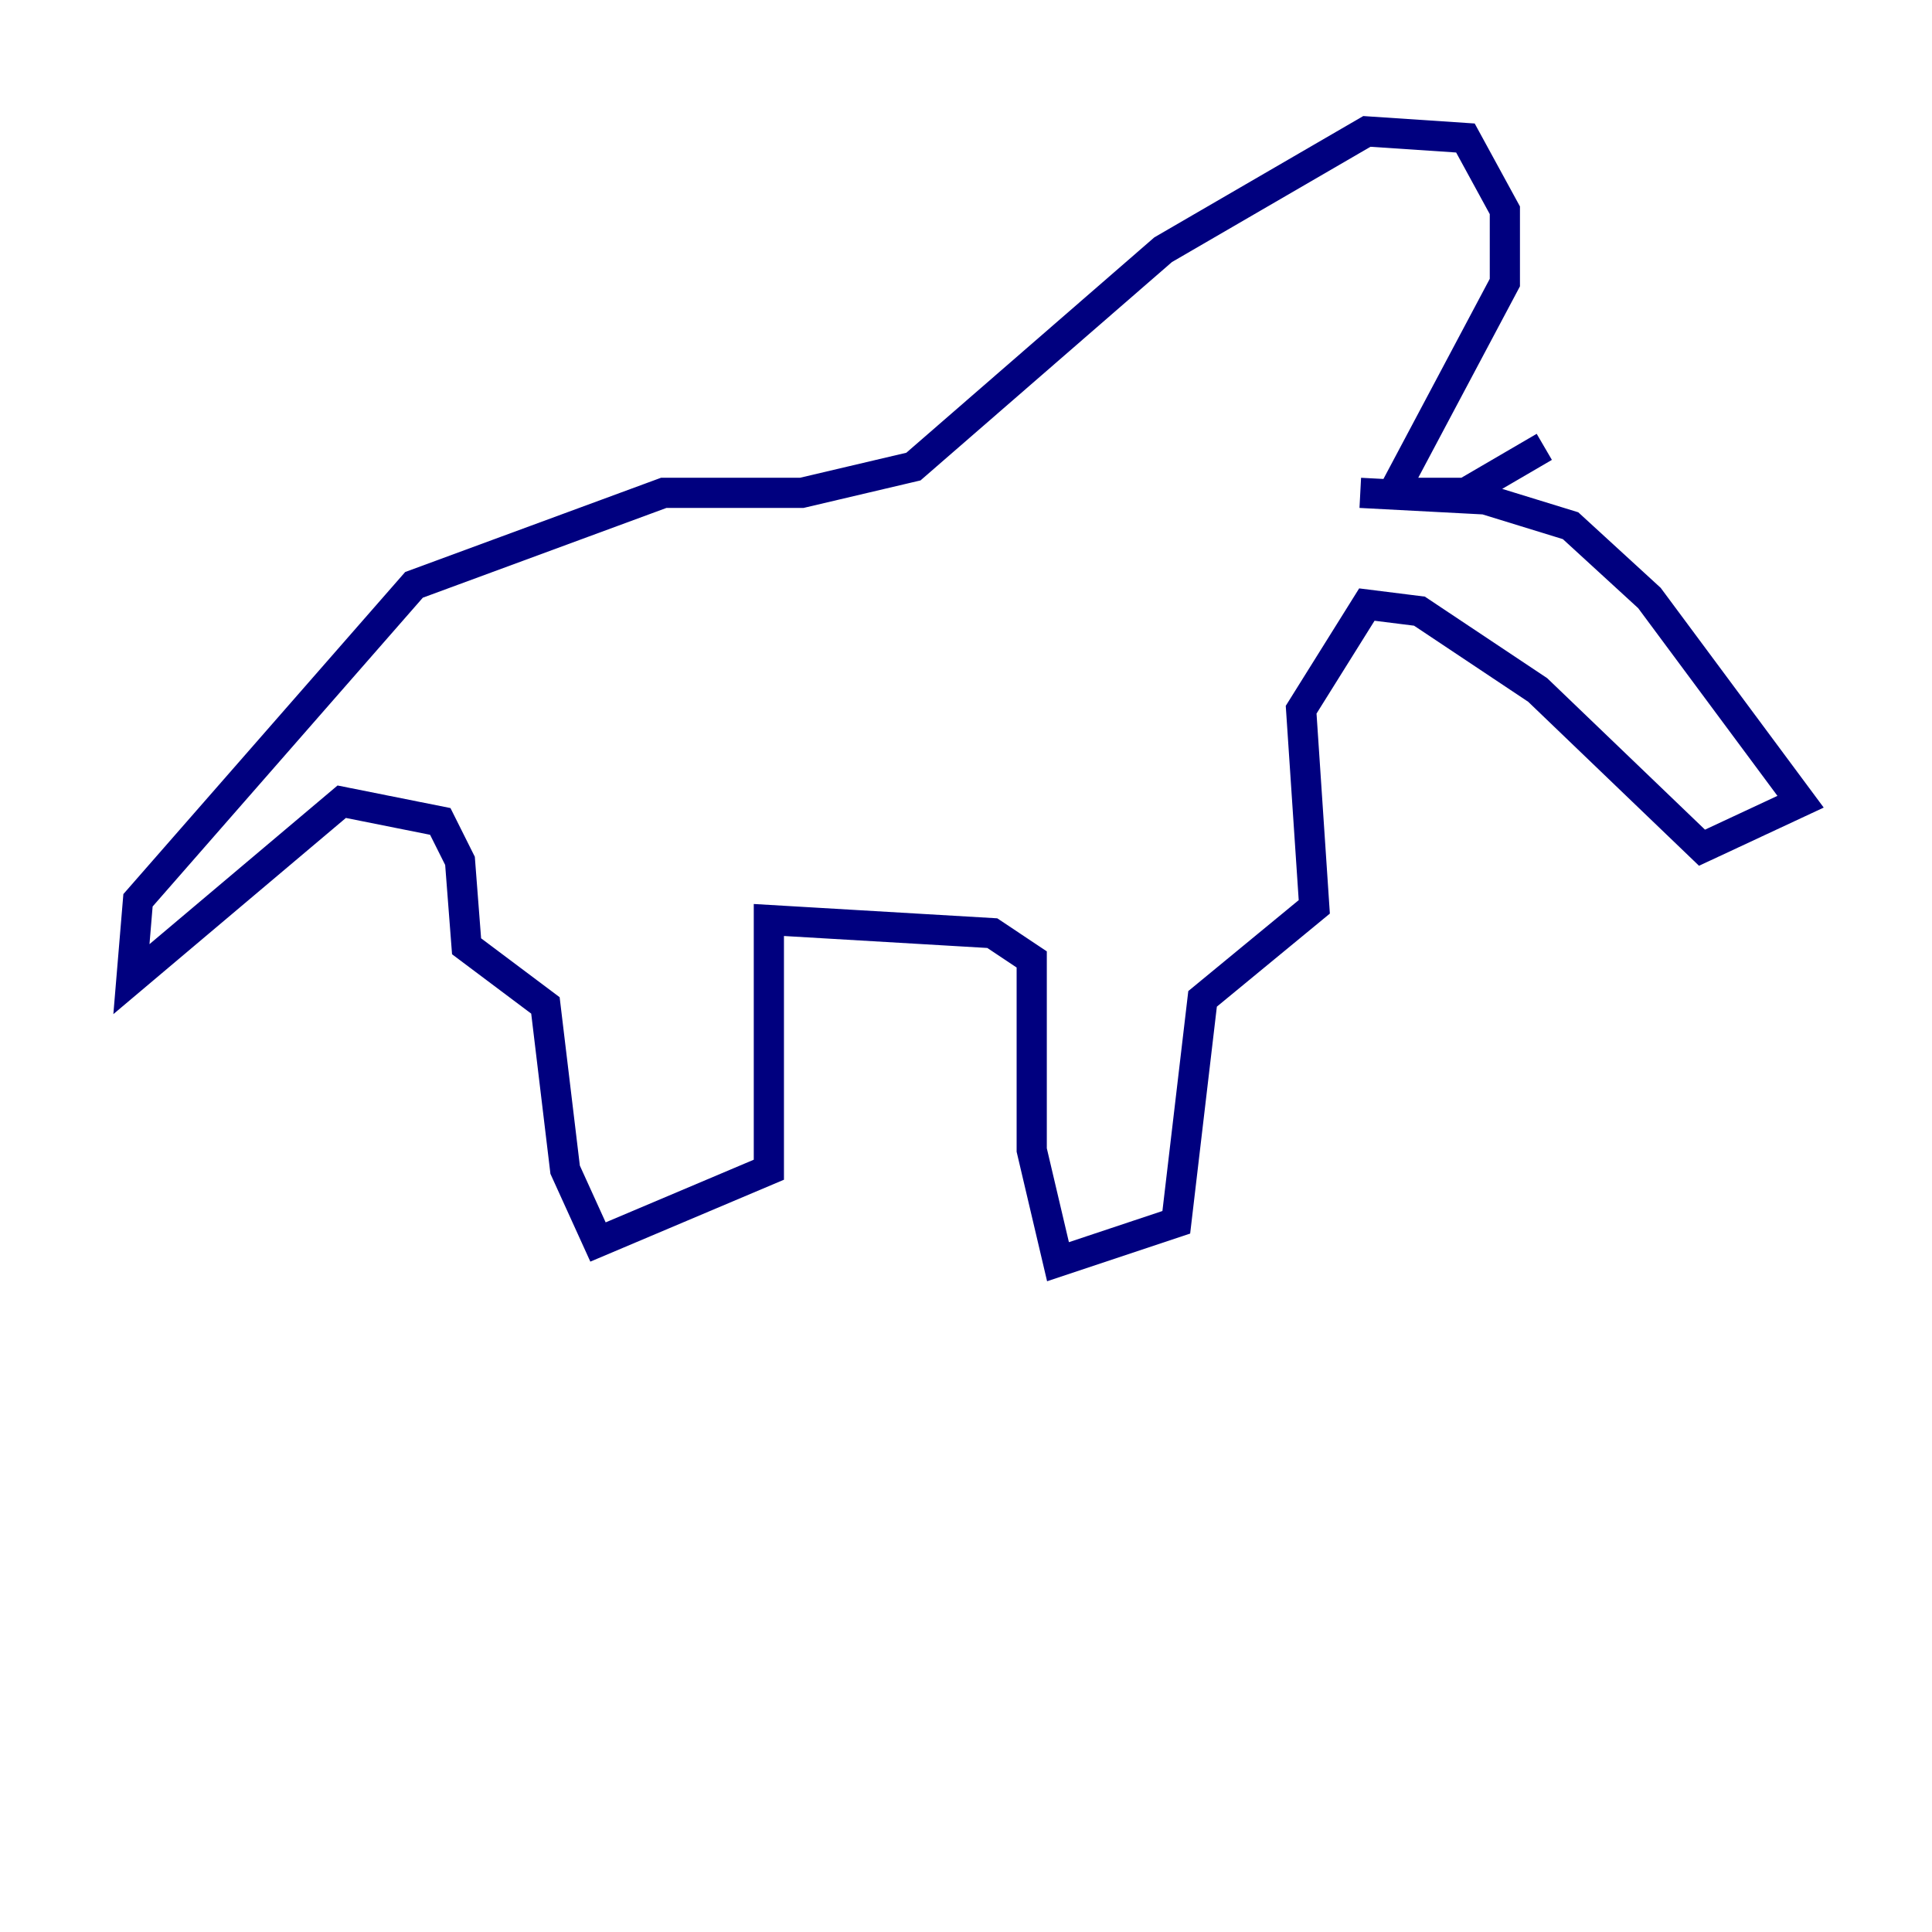 <?xml version="1.0" encoding="utf-8" ?>
<svg baseProfile="tiny" height="128" version="1.2" viewBox="0,0,128,128" width="128" xmlns="http://www.w3.org/2000/svg" xmlns:ev="http://www.w3.org/2001/xml-events" xmlns:xlink="http://www.w3.org/1999/xlink"><defs /><polyline fill="none" points="90.122,32.653 98.395,33.088 104.054,34.83 109.279,39.619 119.293,53.116 112.762,56.163 101.878,45.714 94.041,40.49 90.558,40.054 86.204,47.02 87.075,60.082 79.674,66.177 77.932,80.98 70.095,83.592 68.354,76.191 68.354,63.565 65.742,61.823 50.939,60.952 50.939,77.497 39.619,82.286 37.442,77.497 36.136,66.612 30.912,62.694 30.476,57.034 29.17,54.422 22.64,53.116 8.707,64.871 9.143,59.646 27.429,38.748 43.973,32.653 53.116,32.653 60.517,30.912 77.061,16.544 90.558,8.707 97.088,9.143 99.701,13.932 99.701,18.721 92.299,32.653 97.088,32.653 102.313,29.605" stroke="#00007f" stroke-width="2" /></svg>